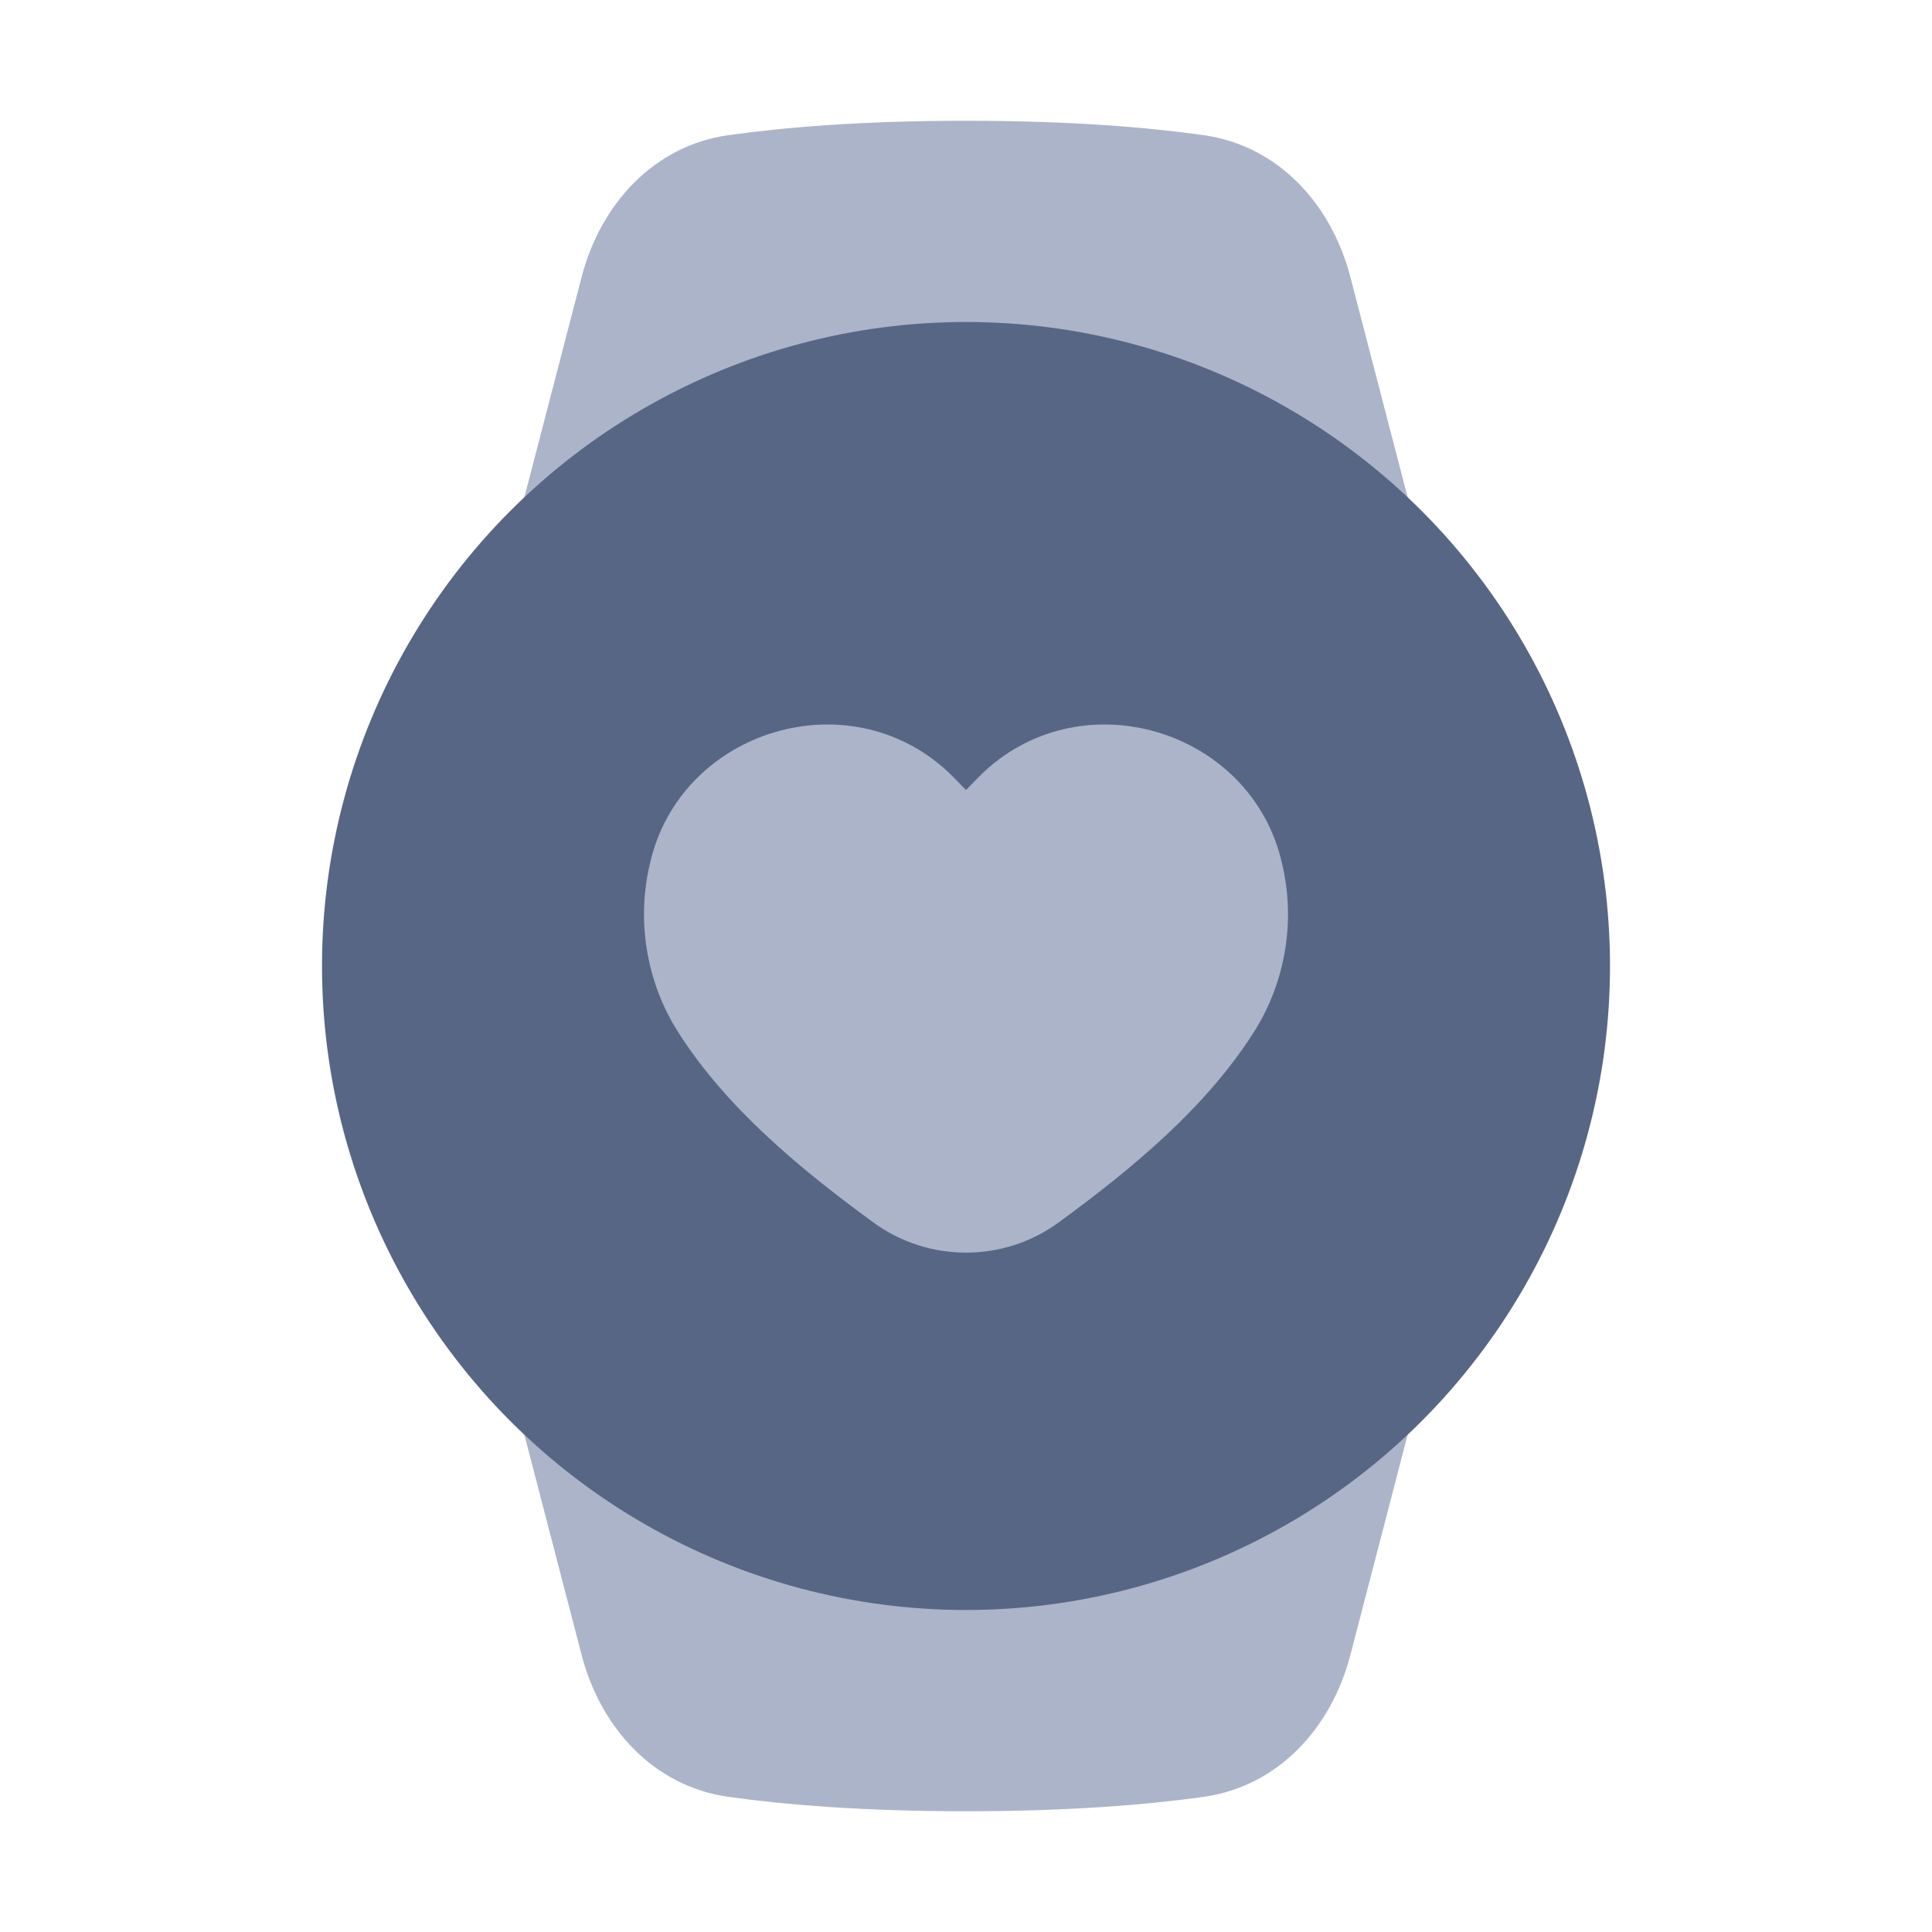 <svg width="48" height="48" viewBox="0 0 48 48" fill="none" xmlns="http://www.w3.org/2000/svg">
<path d="M29.898 3.357C31.756 3.617 33.077 5.067 33.55 6.883L37.607 22.49C37.865 23.48 37.865 24.52 37.607 25.51L33.55 41.117C33.077 42.933 31.756 44.383 29.898 44.643C28.512 44.837 26.582 45 24 45C21.418 45 19.488 44.837 18.102 44.643C16.244 44.383 14.923 42.933 14.45 41.117L10.393 25.51C10.135 24.52 10.135 23.48 10.393 22.49L14.45 6.883C14.923 5.067 16.244 3.617 18.102 3.357C19.488 3.163 21.418 3 24 3C26.582 3 28.512 3.163 29.898 3.357Z" fill="#ACB4C9"/>
<circle cx="24" cy="24" r="16" fill="#576684"/>
<path d="M31.154 25.639C31.938 24.405 32.193 22.876 31.852 21.455C31.123 18.217 27.087 16.894 24.572 19.064C24.373 19.235 24.196 19.431 24 19.628C23.804 19.431 23.627 19.235 23.428 19.064C20.913 16.894 16.877 18.217 16.148 21.455C15.807 22.876 16.062 24.405 16.846 25.639C18.031 27.505 19.841 29.015 21.702 30.374C23.066 31.37 24.934 31.37 26.298 30.374C28.159 29.015 29.969 27.505 31.154 25.639Z" fill="#ACB4C9"/>
</svg>
